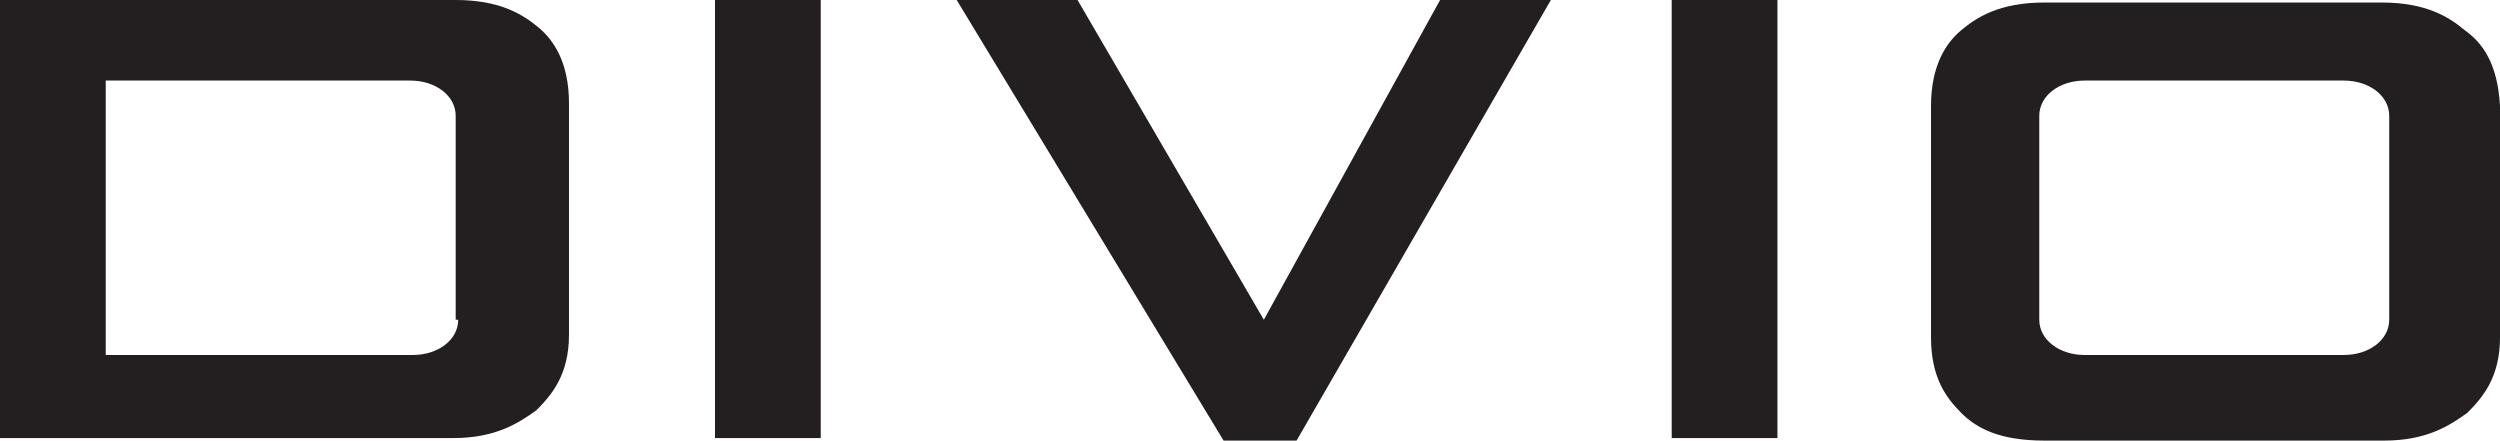 <?xml version="1.0" encoding="utf-8"?>
<!-- Generator: Adobe Illustrator 18.1.1, SVG Export Plug-In . SVG Version: 6.00 Build 0)  -->
<svg version="1.1" id="Layer_1" xmlns="http://www.w3.org/2000/svg" xmlns:xlink="http://www.w3.org/1999/xlink" x="0px" y="0px"
	 viewBox="0 0 99.3 17.5" enable-background="new 0 0 99.3 17.5" xml:space="preserve">
<rect x="28.4" fill="#231F20" width="4.2" height="17.4"/>
<polygon fill="#231F20" points="57.2,0 50.2,12.7 42.8,0 38,0 48.6,17.5 51.5,17.5 61.6,0 "/>
<rect x="66.4" fill="#231F20" width="4.2" height="17.4"/>
<g>
	<defs>
		<rect id="SVGID_1_" width="99.3" height="17.5"/>
	</defs>
	<clipPath id="SVGID_2_">
		<use xlink:href="#SVGID_1_"  overflow="visible"/>
	</clipPath>
	<path clip-path="url(#SVGID_2_)" fill="#231F20" d="M97.9,1.2c-0.6-0.5-1.5-1.1-3.3-1.1H81.2c-1.8,0-2.7,0.6-3.3,1.1
		c-0.6,0.5-1.2,1.4-1.2,3v9.2c0,1.6,0.6,2.4,1.2,3c0.6,0.6,1.5,1.1,3.3,1.1h13.5c1.7,0,2.6-0.6,3.3-1.1c0.6-0.6,1.3-1.4,1.3-3V4.2
		C99.2,2.5,98.6,1.7,97.9,1.2 M94.9,12.7c0,0.8-0.8,1.4-1.8,1.4H82.8c-1,0-1.8-0.6-1.8-1.4V4.6c0-0.8,0.8-1.4,1.8-1.4h10.3
		c1,0,1.8,0.6,1.8,1.4V12.7z"/>
	<path clip-path="url(#SVGID_2_)" fill="#231F20" d="M0,0v17.4h18c1.7,0,2.6-0.6,3.3-1.1c0.6-0.6,1.3-1.4,1.3-3V4.1
		c0-1.6-0.6-2.5-1.2-3C20.8,0.6,19.9,0,18.1,0H0z M18.2,12.7c0,0.8-0.8,1.4-1.8,1.4H4.2v-1.4V4.6V3.2h12.1c1,0,1.8,0.6,1.8,1.4v8.1
		H18.2z"/>
</g>
</svg>
